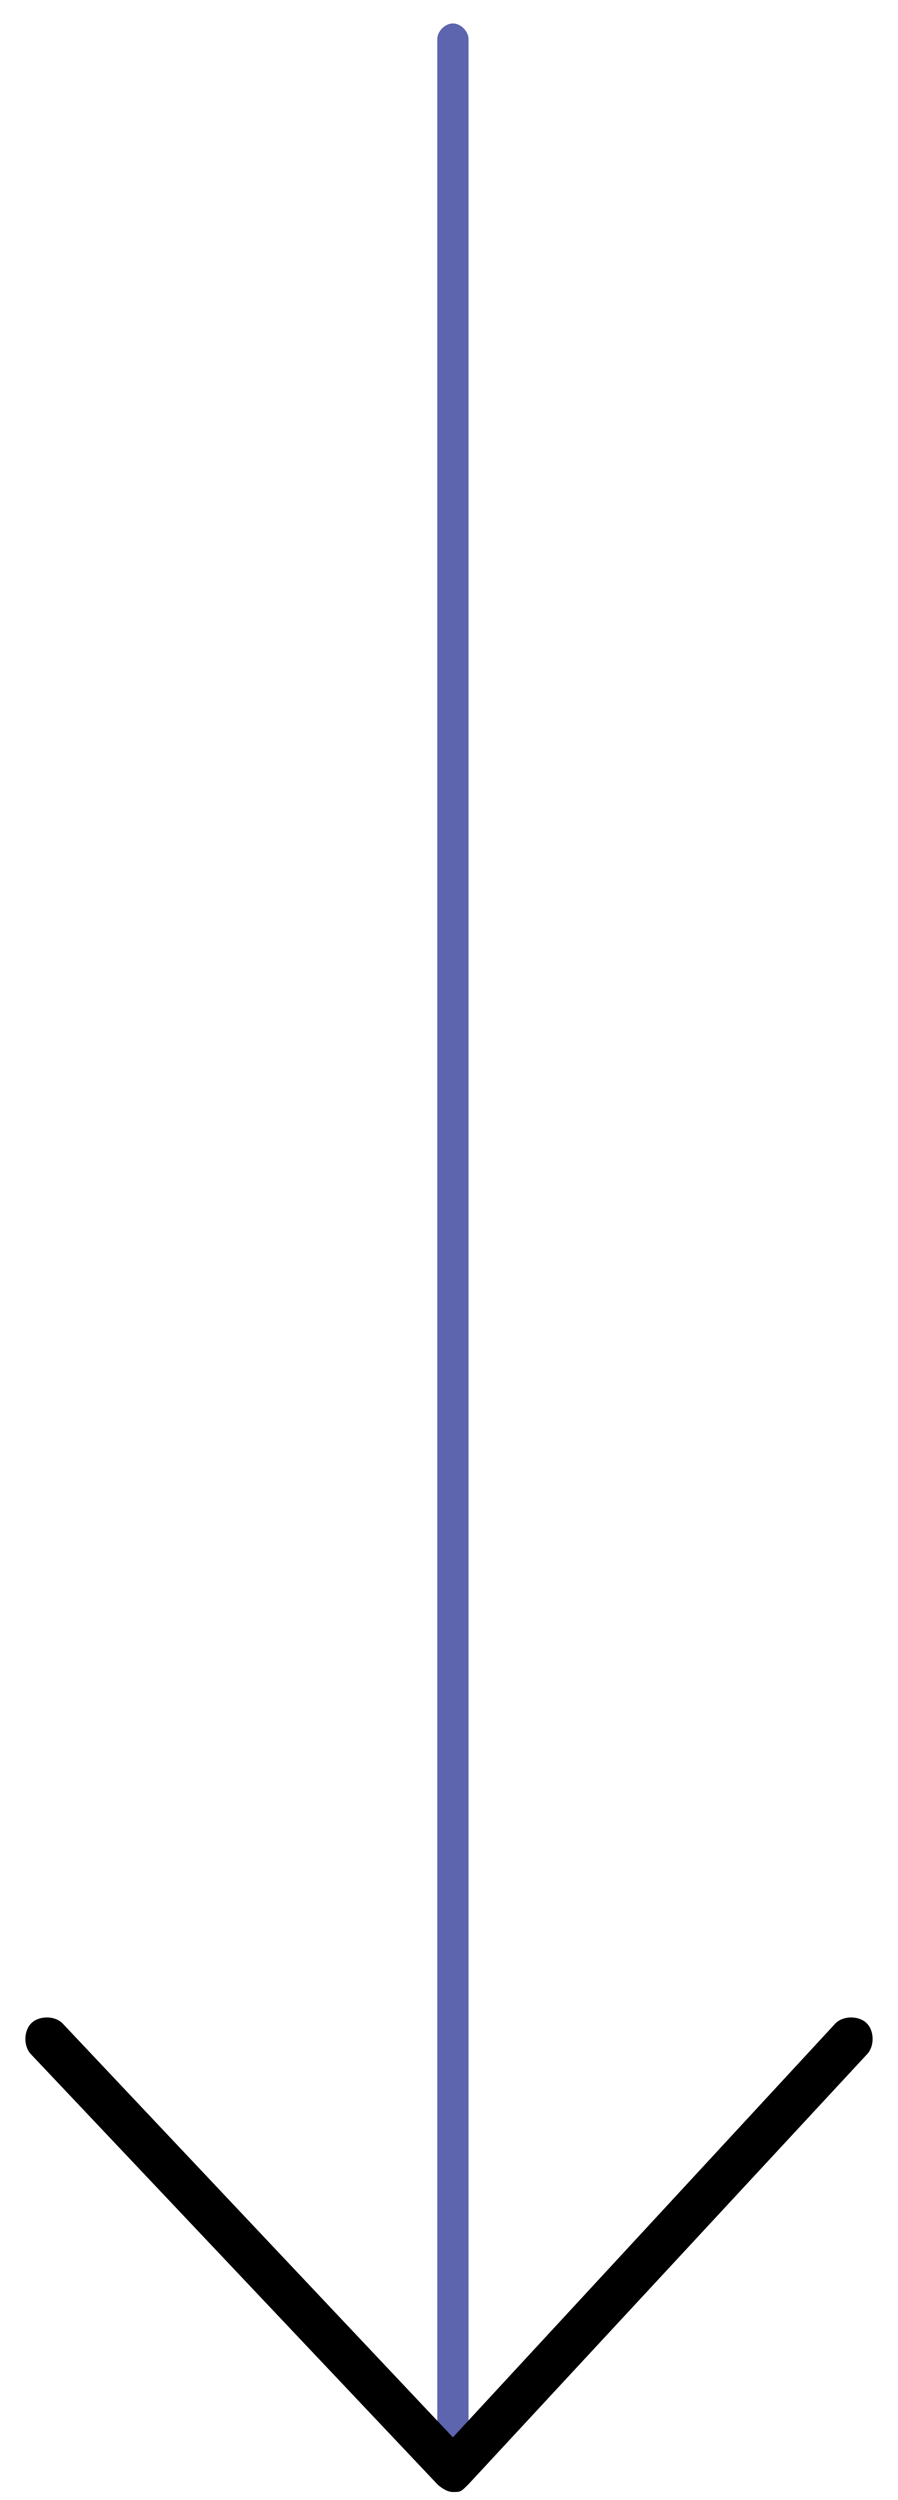 <?xml version="1.0" encoding="utf-8"?>
<!-- Generator: Adobe Illustrator 22.0.0, SVG Export Plug-In . SVG Version: 6.00 Build 0)  -->
<svg version="1.1" id="Layer_1" xmlns="http://www.w3.org/2000/svg" xmlns:xlink="http://www.w3.org/1999/xlink" x="0px" y="0px"
	 viewBox="0 0 11.5 32" style="enable-background:new 0 0 11.5 32;" xml:space="preserve">
<title>arrowdown</title>
<path fill="#5c65ae" d="M5.8,31.8c-0.1,0-0.2-0.1-0.2-0.2V0.5c0-0.1,0.1-0.2,0.2-0.2S6,0.4,6,0.5v31.1C6,31.7,5.9,31.8,5.8,31.8z"/>
<path id="svg-ico" d="M11.1,25.9c-0.1-0.1-0.3-0.1-0.4,0l-4.9,5.3l-5-5.3c-0.1-0.1-0.3-0.1-0.4,0c-0.1,0.1-0.1,0.3,0,0.4l5.2,5.5
	c0,0,0,0,0,0c0,0,0,0,0,0c0,0,0.1,0.1,0.2,0.1c0.1,0,0.1,0,0.2-0.1c0,0,0,0,0,0c0,0,0,0,0,0l5.1-5.5C11.2,26.2,11.2,26,11.1,25.9z"
	/>
</svg>
